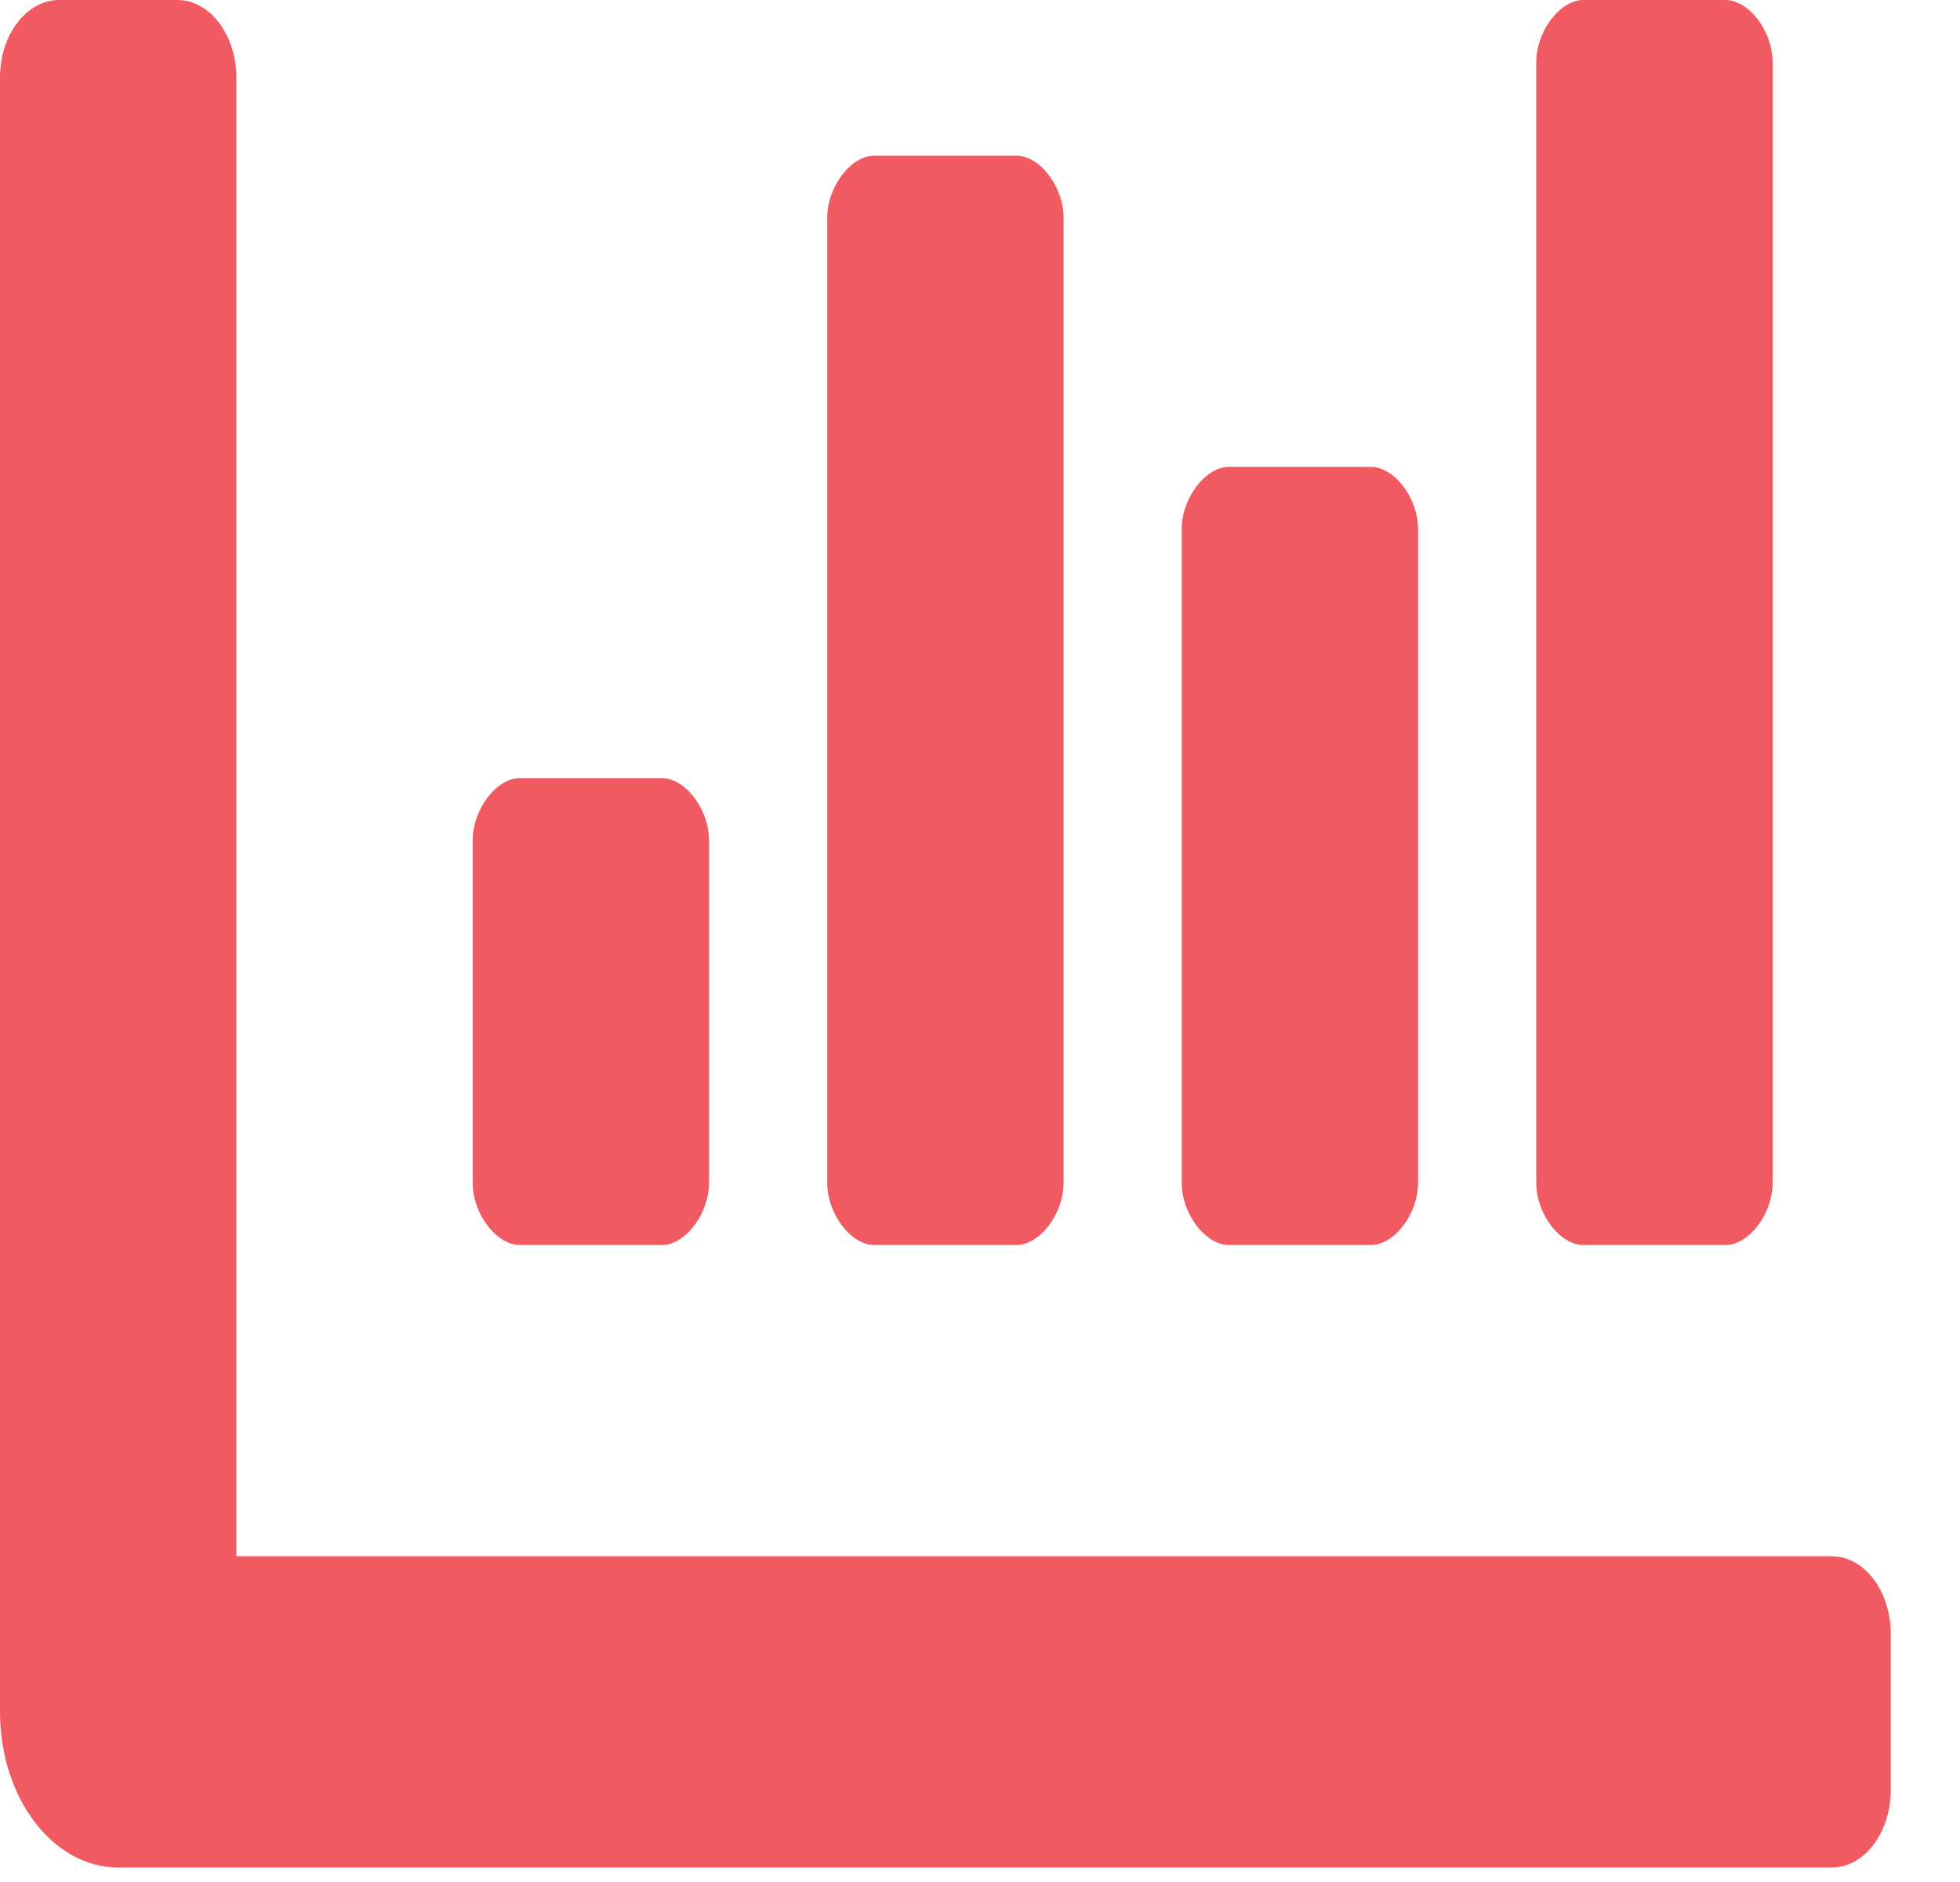 <svg width="25" height="24" viewBox="0 0 25 24" fill="none" xmlns="http://www.w3.org/2000/svg">
<path d="M15.676 15.877H17.485C17.786 15.877 18.088 15.48 18.088 15.083V6.748C18.088 6.351 17.786 5.954 17.485 5.954H15.676C15.375 5.954 15.073 6.351 15.073 6.748V15.083C15.073 15.48 15.375 15.877 15.676 15.877ZM20.198 15.877H22.007C22.308 15.877 22.61 15.48 22.61 15.083V0.794C22.61 0.397 22.308 0 22.007 0H20.198C19.897 0 19.595 0.397 19.595 0.794V15.083C19.595 15.48 19.897 15.877 20.198 15.877ZM6.632 15.877H8.441C8.742 15.877 9.044 15.48 9.044 15.083V10.717C9.044 10.32 8.742 9.923 8.441 9.923H6.632C6.331 9.923 6.029 10.32 6.029 10.717V15.083C6.029 15.48 6.331 15.877 6.632 15.877ZM11.154 15.877H12.963C13.264 15.877 13.566 15.48 13.566 15.083V2.778C13.566 2.381 13.264 1.985 12.963 1.985H11.154C10.853 1.985 10.551 2.381 10.551 2.778V15.083C10.551 15.48 10.853 15.877 11.154 15.877ZM23.363 19.846H3.015V0.992C3.015 0.444 2.677 0 2.261 0H0.754C0.337 0 0 0.444 0 0.992V21.83C0 22.926 0.675 23.815 1.507 23.815H23.363C23.78 23.815 24.117 23.371 24.117 22.823V20.838C24.117 20.29 23.78 19.846 23.363 19.846Z" fill="#F15A60"/>
</svg>
